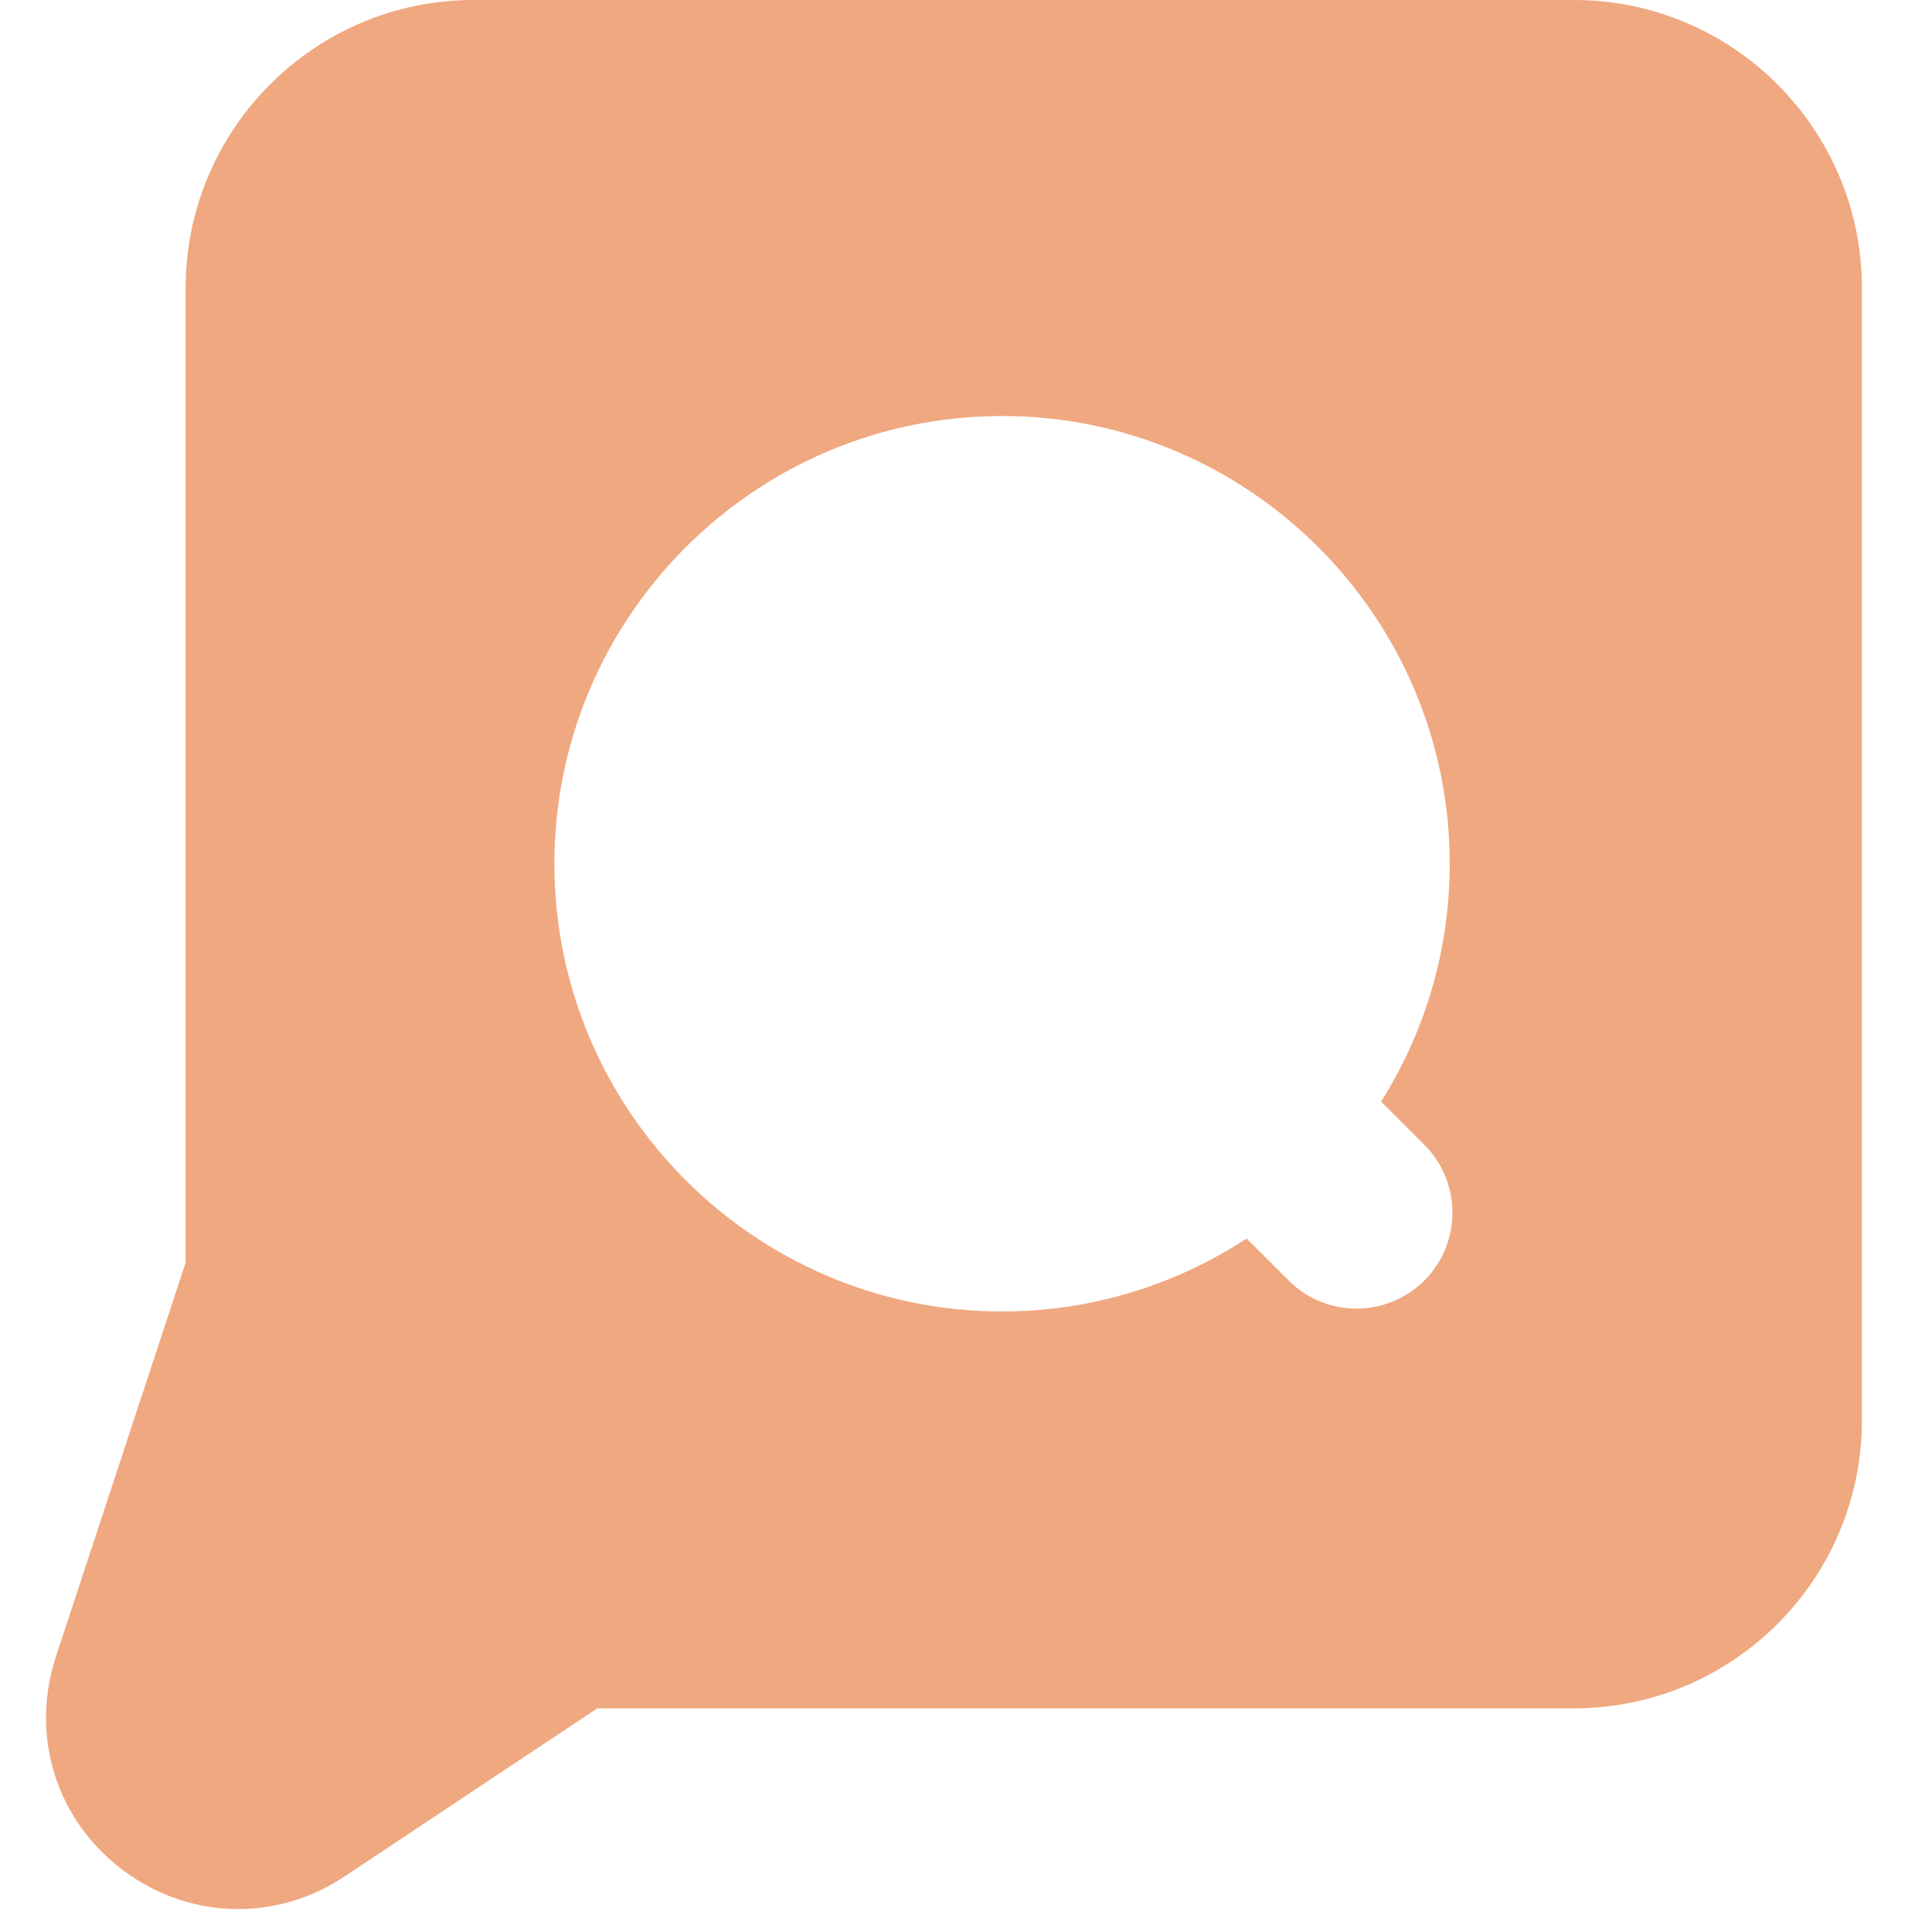 <svg width="21" height="21" viewBox="0 0 21 21" fill="none" xmlns="http://www.w3.org/2000/svg">
<path d="M17.109 0H5.147C3.421 0 2.018 1.404 2.018 3.13V13.723L0.603 18.021C0.602 18.026 0.6 18.03 0.599 18.035C0.329 18.895 0.623 19.798 1.346 20.335C1.72 20.612 2.154 20.751 2.588 20.751C2.994 20.751 3.4 20.63 3.759 20.387L6.492 18.569H17.109C18.834 18.569 20.238 17.165 20.238 15.439V3.13C20.238 1.404 18.834 0 17.109 0ZM15.482 13.919C15.278 14.122 15.011 14.224 14.744 14.224C14.477 14.224 14.21 14.122 14.007 13.919L13.55 13.462C12.785 13.963 11.872 14.255 10.892 14.255C8.209 14.255 6.026 12.072 6.026 9.389C6.026 6.705 8.209 4.522 10.892 4.522C13.575 4.522 15.758 6.705 15.758 9.389C15.758 10.338 15.484 11.224 15.012 11.973L15.482 12.443C15.889 12.851 15.889 13.511 15.482 13.919Z" fill="#F0A880"/>
</svg>
